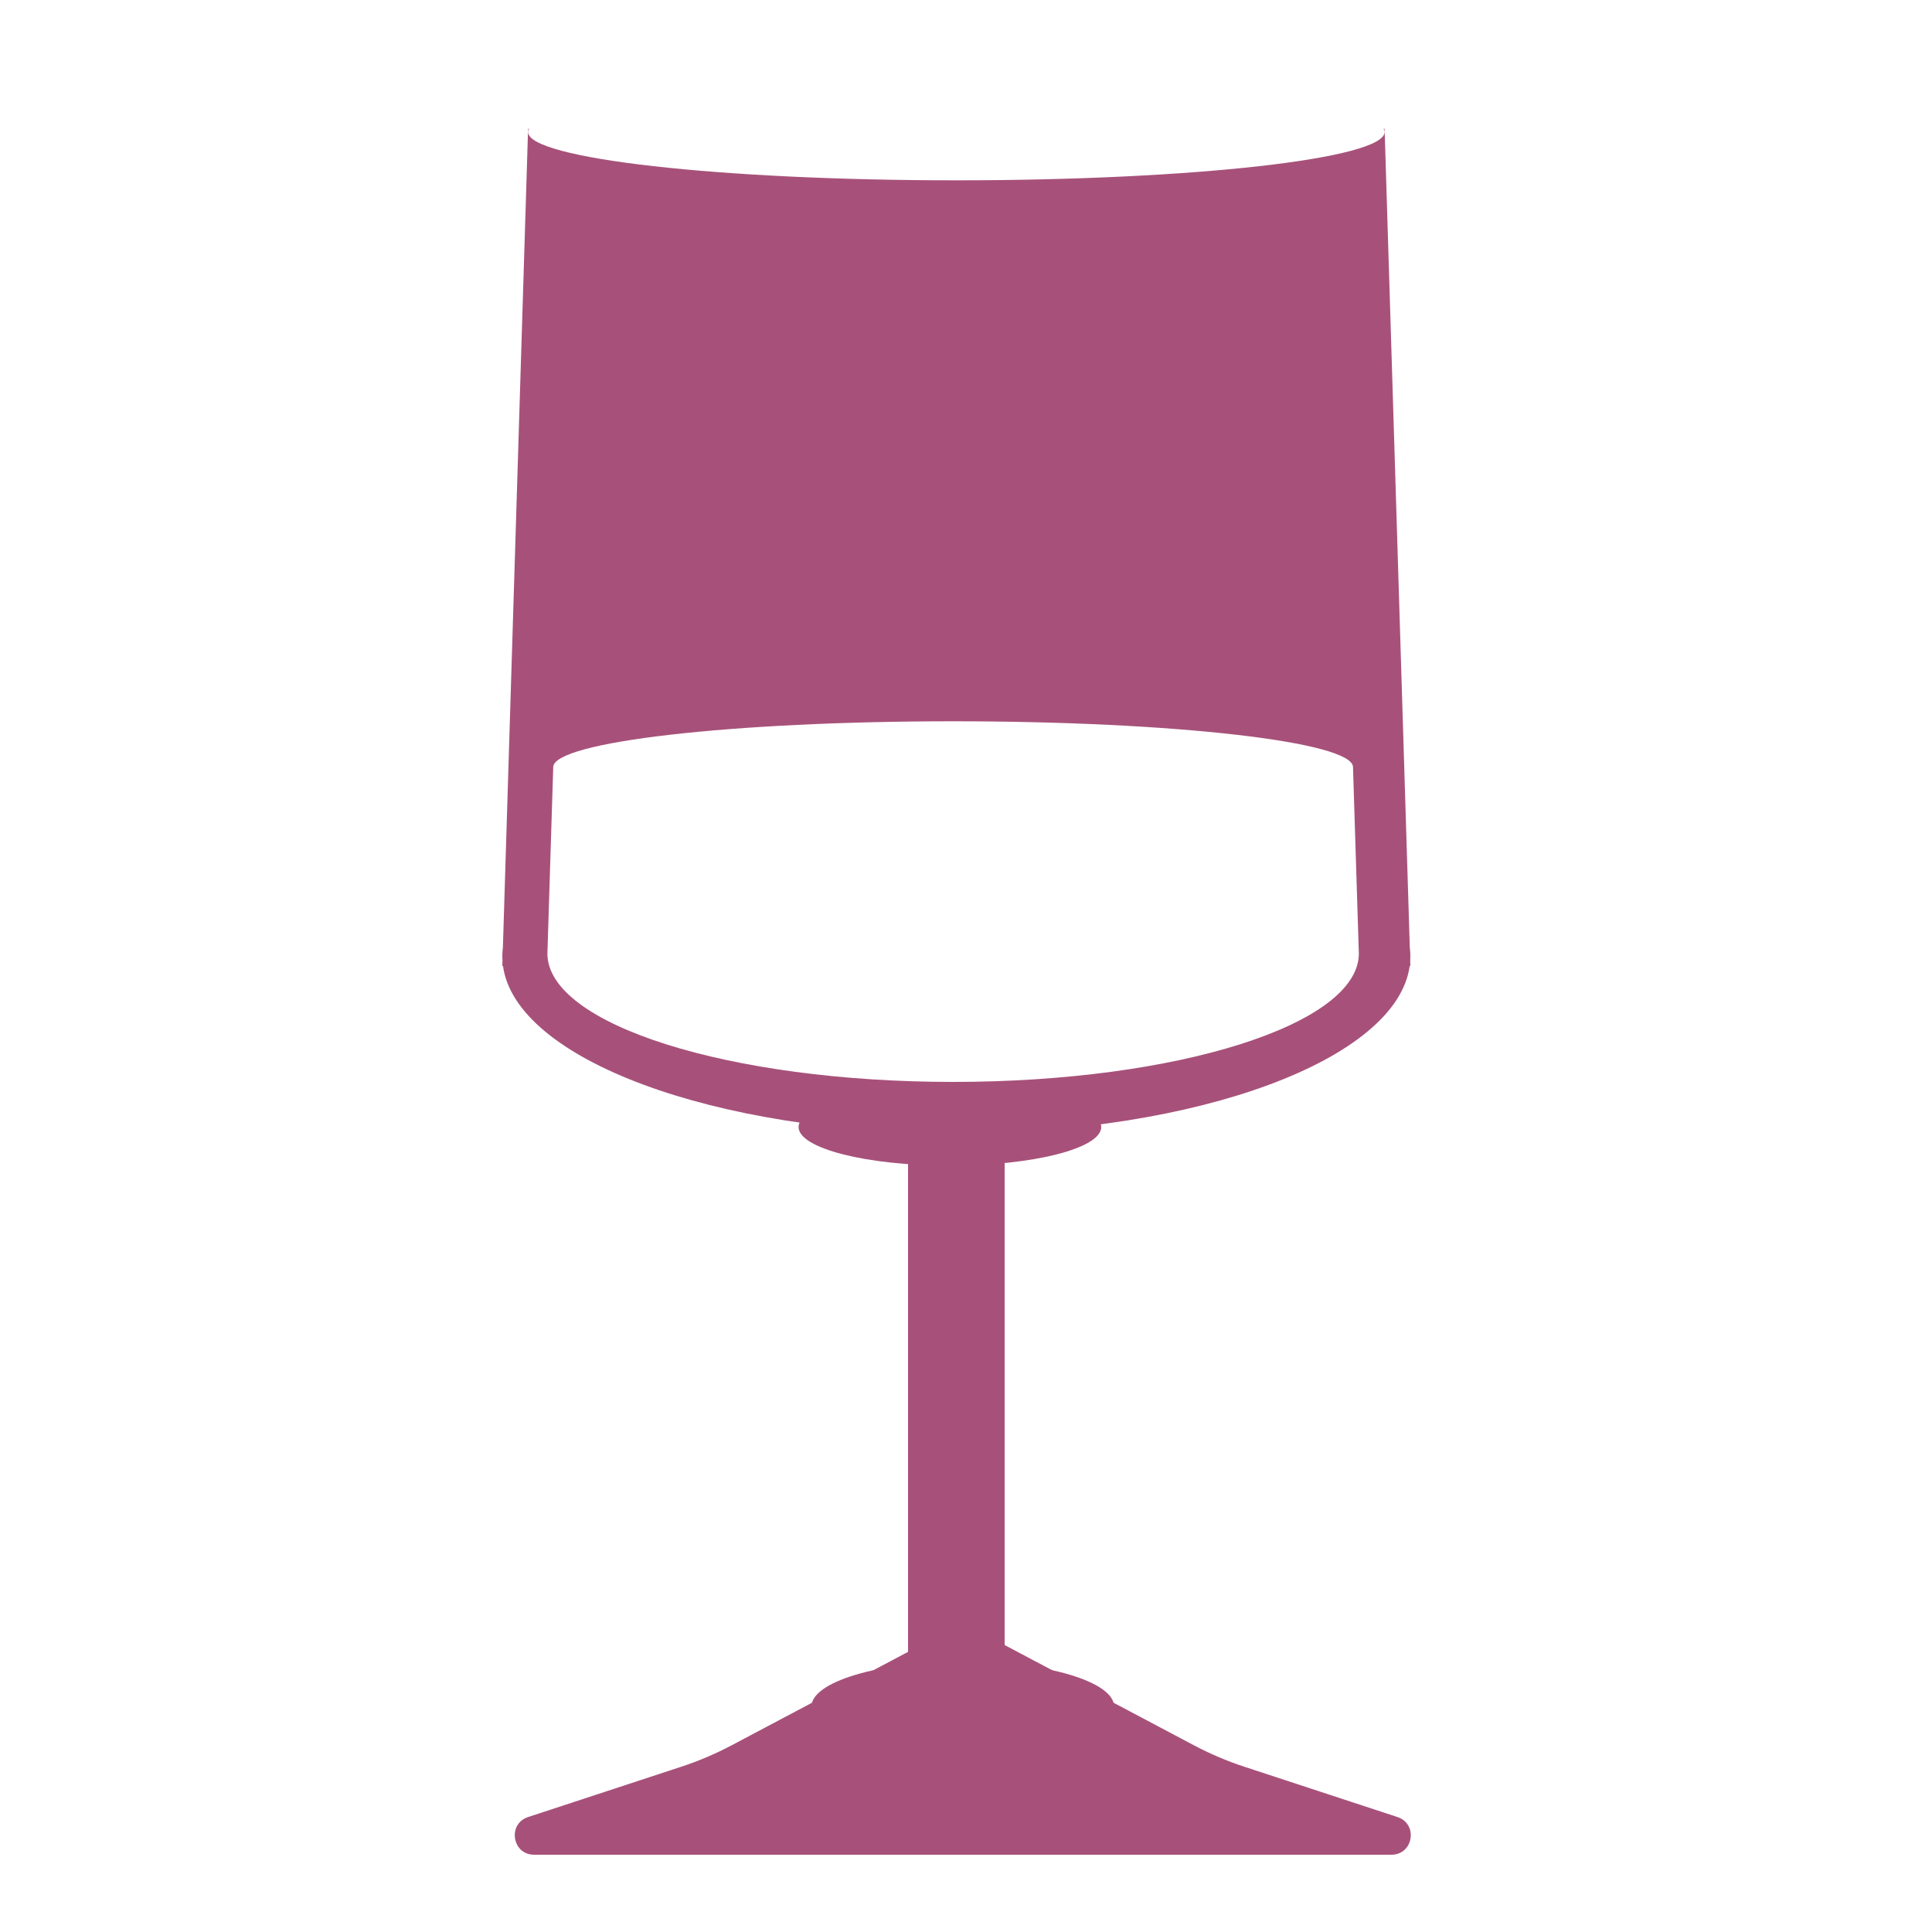 <svg width="300" height="300" viewBox="0 0 300 300" fill="none" xmlns="http://www.w3.org/2000/svg">
<path d="M148.096 252.744C148.974 252.278 150.026 252.278 150.904 252.744L185.396 271.011C187.895 272.335 190.502 273.444 193.189 274.327L216.999 282.15C220.239 283.215 219.473 288 216.063 288H82.937C79.527 288 78.761 283.215 82.001 282.15L105.811 274.327C108.497 273.444 111.105 272.335 113.604 271.011L148.096 252.744Z" fill="#A7517A"/>
<path d="M173 265C173 268.866 162.479 272 149.5 272C136.521 272 126 268.866 126 265C126 261.134 136.521 258 149.5 258C162.479 258 173 261.134 173 265Z" fill="#A7517A"/>
<path d="M141 179H156V262H141V179Z" fill="#A7517A"/>
<path d="M171 175C171 178.314 160.479 181 147.5 181C134.521 181 124 178.314 124 175C124 171.686 134.521 169 147.5 169C160.479 169 171 171.686 171 175Z" fill="#A7517A"/>
<path fill-rule="evenodd" clip-rule="evenodd" d="M215 20.5C215 24.642 185.227 28 148.5 28C111.773 28 82 24.642 82 20.5C82 20.332 82.049 20.165 82.145 20H82L78.089 147.106C78.03 147.567 78 148.032 78 148.5C78 148.742 78.008 148.983 78.024 149.223L78 150H78.103C80.1 164.49 110.854 176 148.5 176C186.146 176 216.9 164.49 218.897 150H219L218.976 149.223C218.992 148.983 219 148.742 219 148.5C219 148.032 218.97 147.567 218.911 147.106L215 20H214.855C214.951 20.165 215 20.332 215 20.5ZM210.094 119.119L210.987 147.665C210.996 147.799 211 147.933 211 148.068C211 159.076 182.794 168 148 168C113.206 168 85 159.076 85 148.068C85 147.933 85.004 147.799 85.013 147.665L85.906 119.119C85.906 115.187 113.707 112 148 112C182.293 112 210.094 115.187 210.094 119.119Z" fill="#A7517A"/>
</svg>
